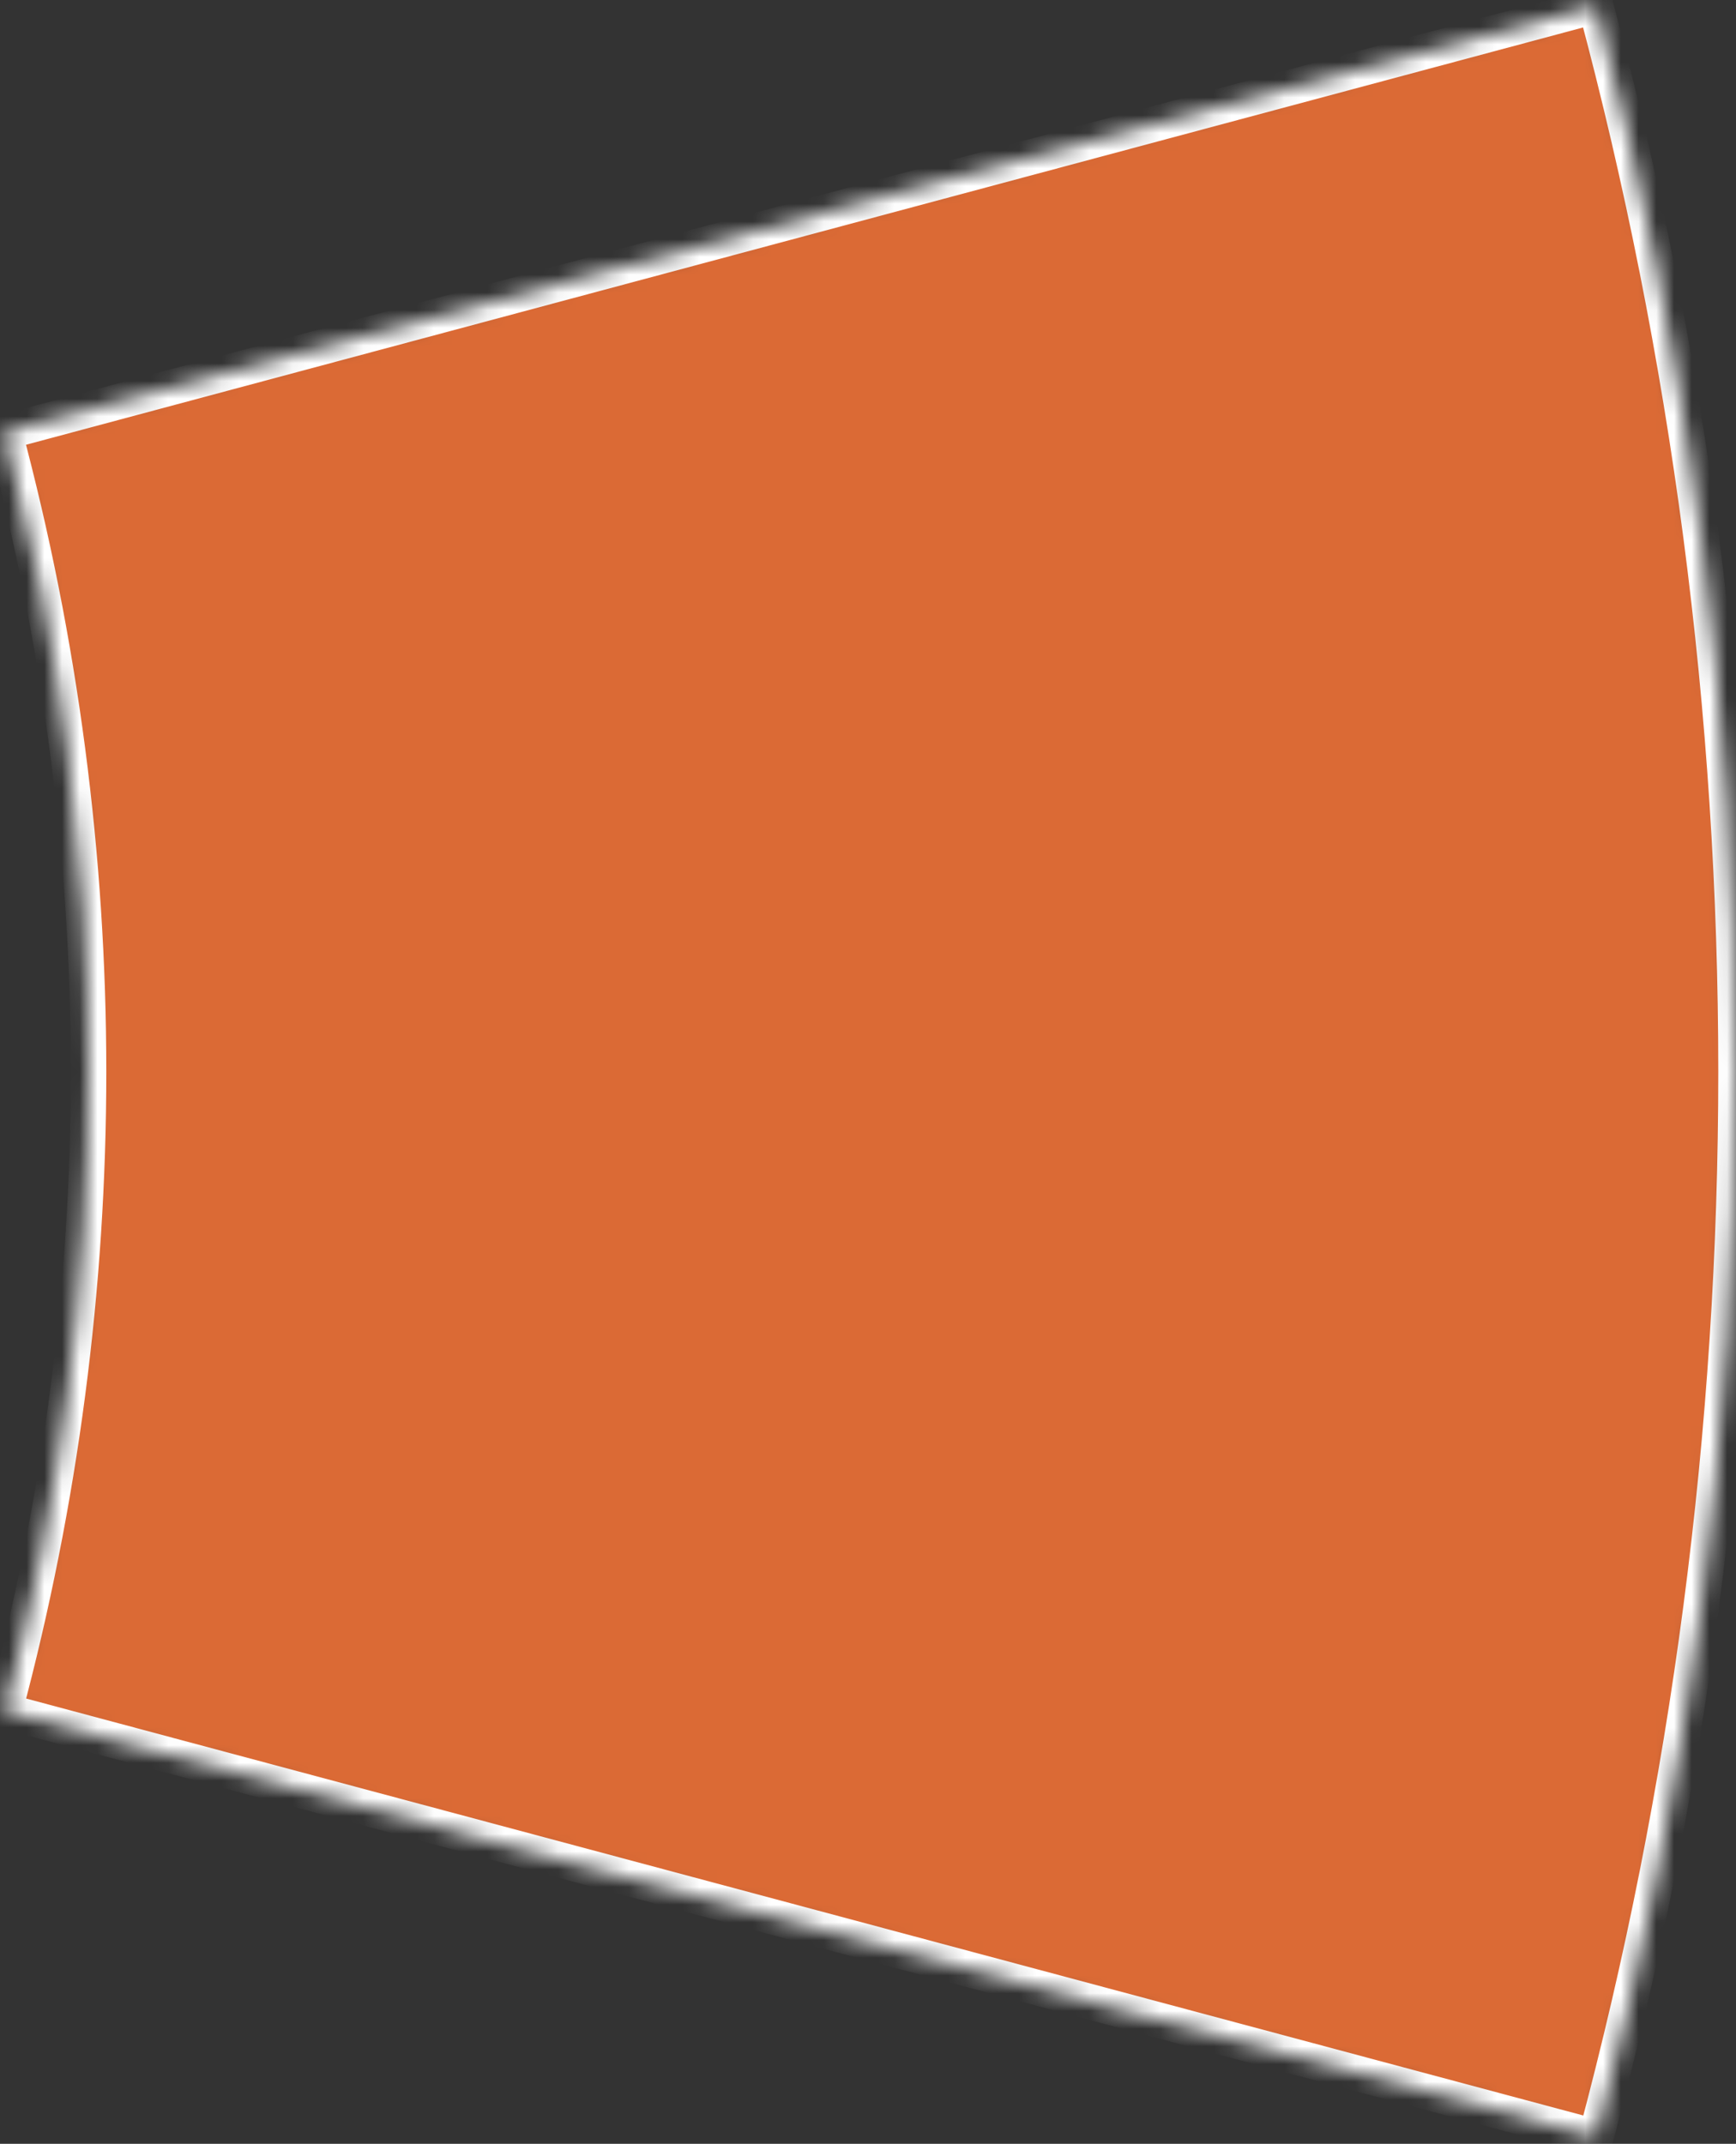 <svg width="98" height="121" viewBox="0 0 98 121" fill="none" xmlns="http://www.w3.org/2000/svg">
<rect x="0" y="0" width="98" height="121" fill="#333333" stroke="none"/>
<mask id="path-1-inside-1_130_38" fill="white">
<path d="M90.078 0.325C100.636 39.73 100.641 81.22 90.091 120.627L0.254 96.576C6.585 72.932 6.582 48.038 0.247 24.395L90.078 0.325Z"/>
</mask>
<path d="M90.078 0.325C100.636 39.73 100.641 81.22 90.091 120.627L0.254 96.576C6.585 72.932 6.582 48.038 0.247 24.395L90.078 0.325Z" fill="#DB6A35" stroke="white" stroke-width="2" mask="url(#path-1-inside-1_130_38)"/>
</svg>
